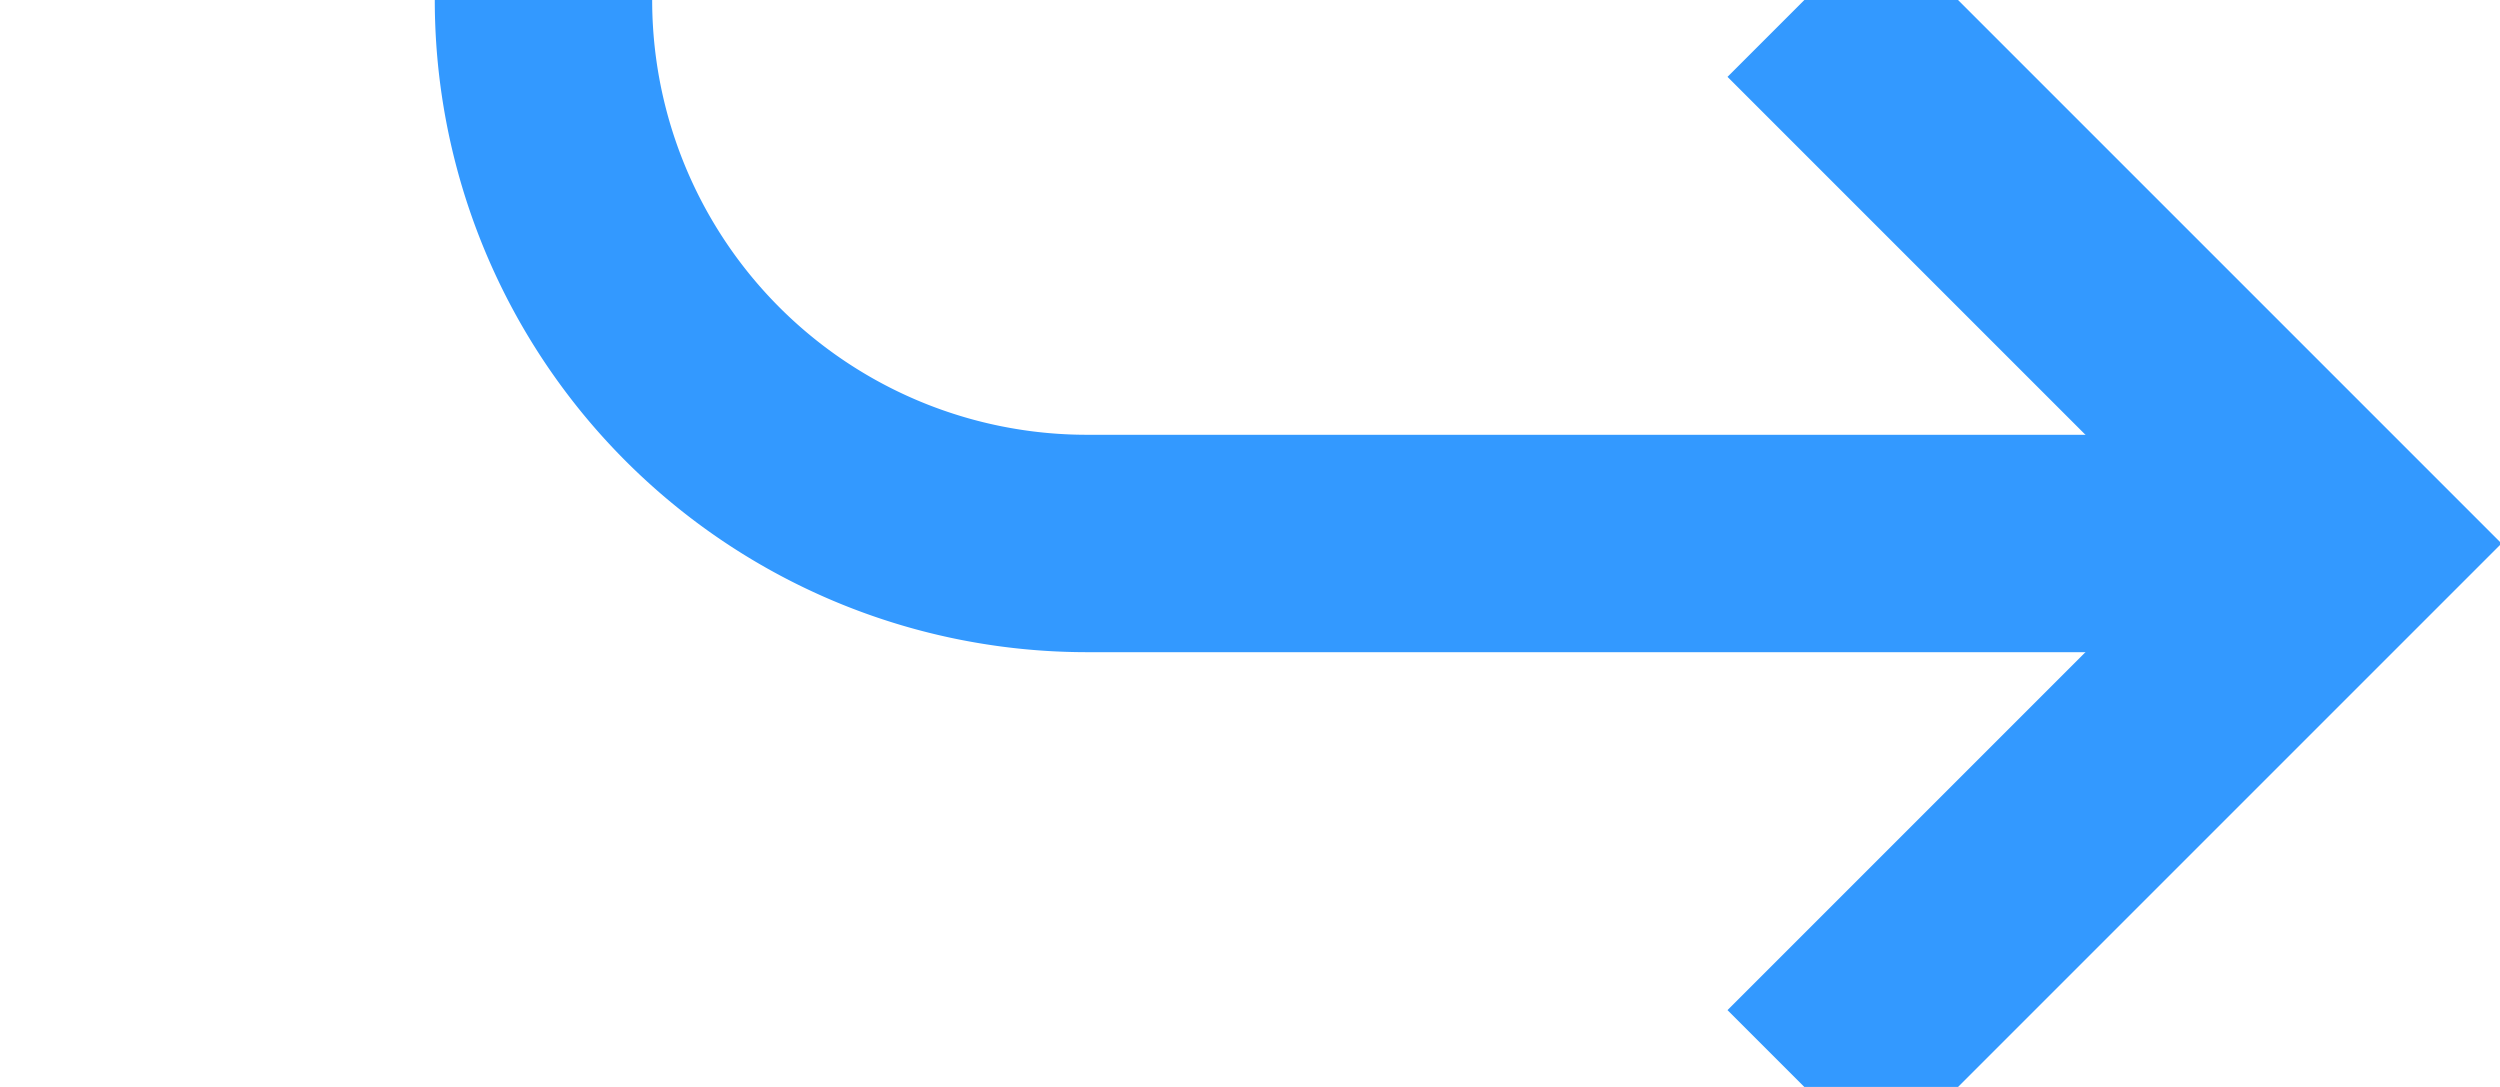 ﻿<?xml version="1.0" encoding="utf-8"?>
<svg version="1.1" xmlns:xlink="http://www.w3.org/1999/xlink" width="23px" height="10px" preserveAspectRatio="xMinYMid meet" viewBox="1165 283  23 8" xmlns="http://www.w3.org/2000/svg">
  <path d="M 1011.642 202.855  A 3 3 0 0 0 1014 204 L 1165 204  A 5 5 0 0 1 1170 209 L 1170 282  A 5 5 0 0 0 1175 287 L 1186 287  " stroke-width="2" stroke="#3399ff" fill="none" />
  <path d="M 1012.82 200.258  A 3.5 3.5 0 0 0 1009.32 203.758 A 3.5 3.5 0 0 0 1012.82 207.258 A 3.5 3.5 0 0 0 1016.32 203.758 A 3.5 3.5 0 0 0 1012.82 200.258 Z M 1180.893 282.707  L 1185.186 287  L 1180.893 291.293  L 1182.307 292.707  L 1187.307 287.707  L 1188.014 287  L 1187.307 286.293  L 1182.307 281.293  L 1180.893 282.707  Z " fill-rule="nonzero" fill="#3399ff" stroke="none" />
</svg>